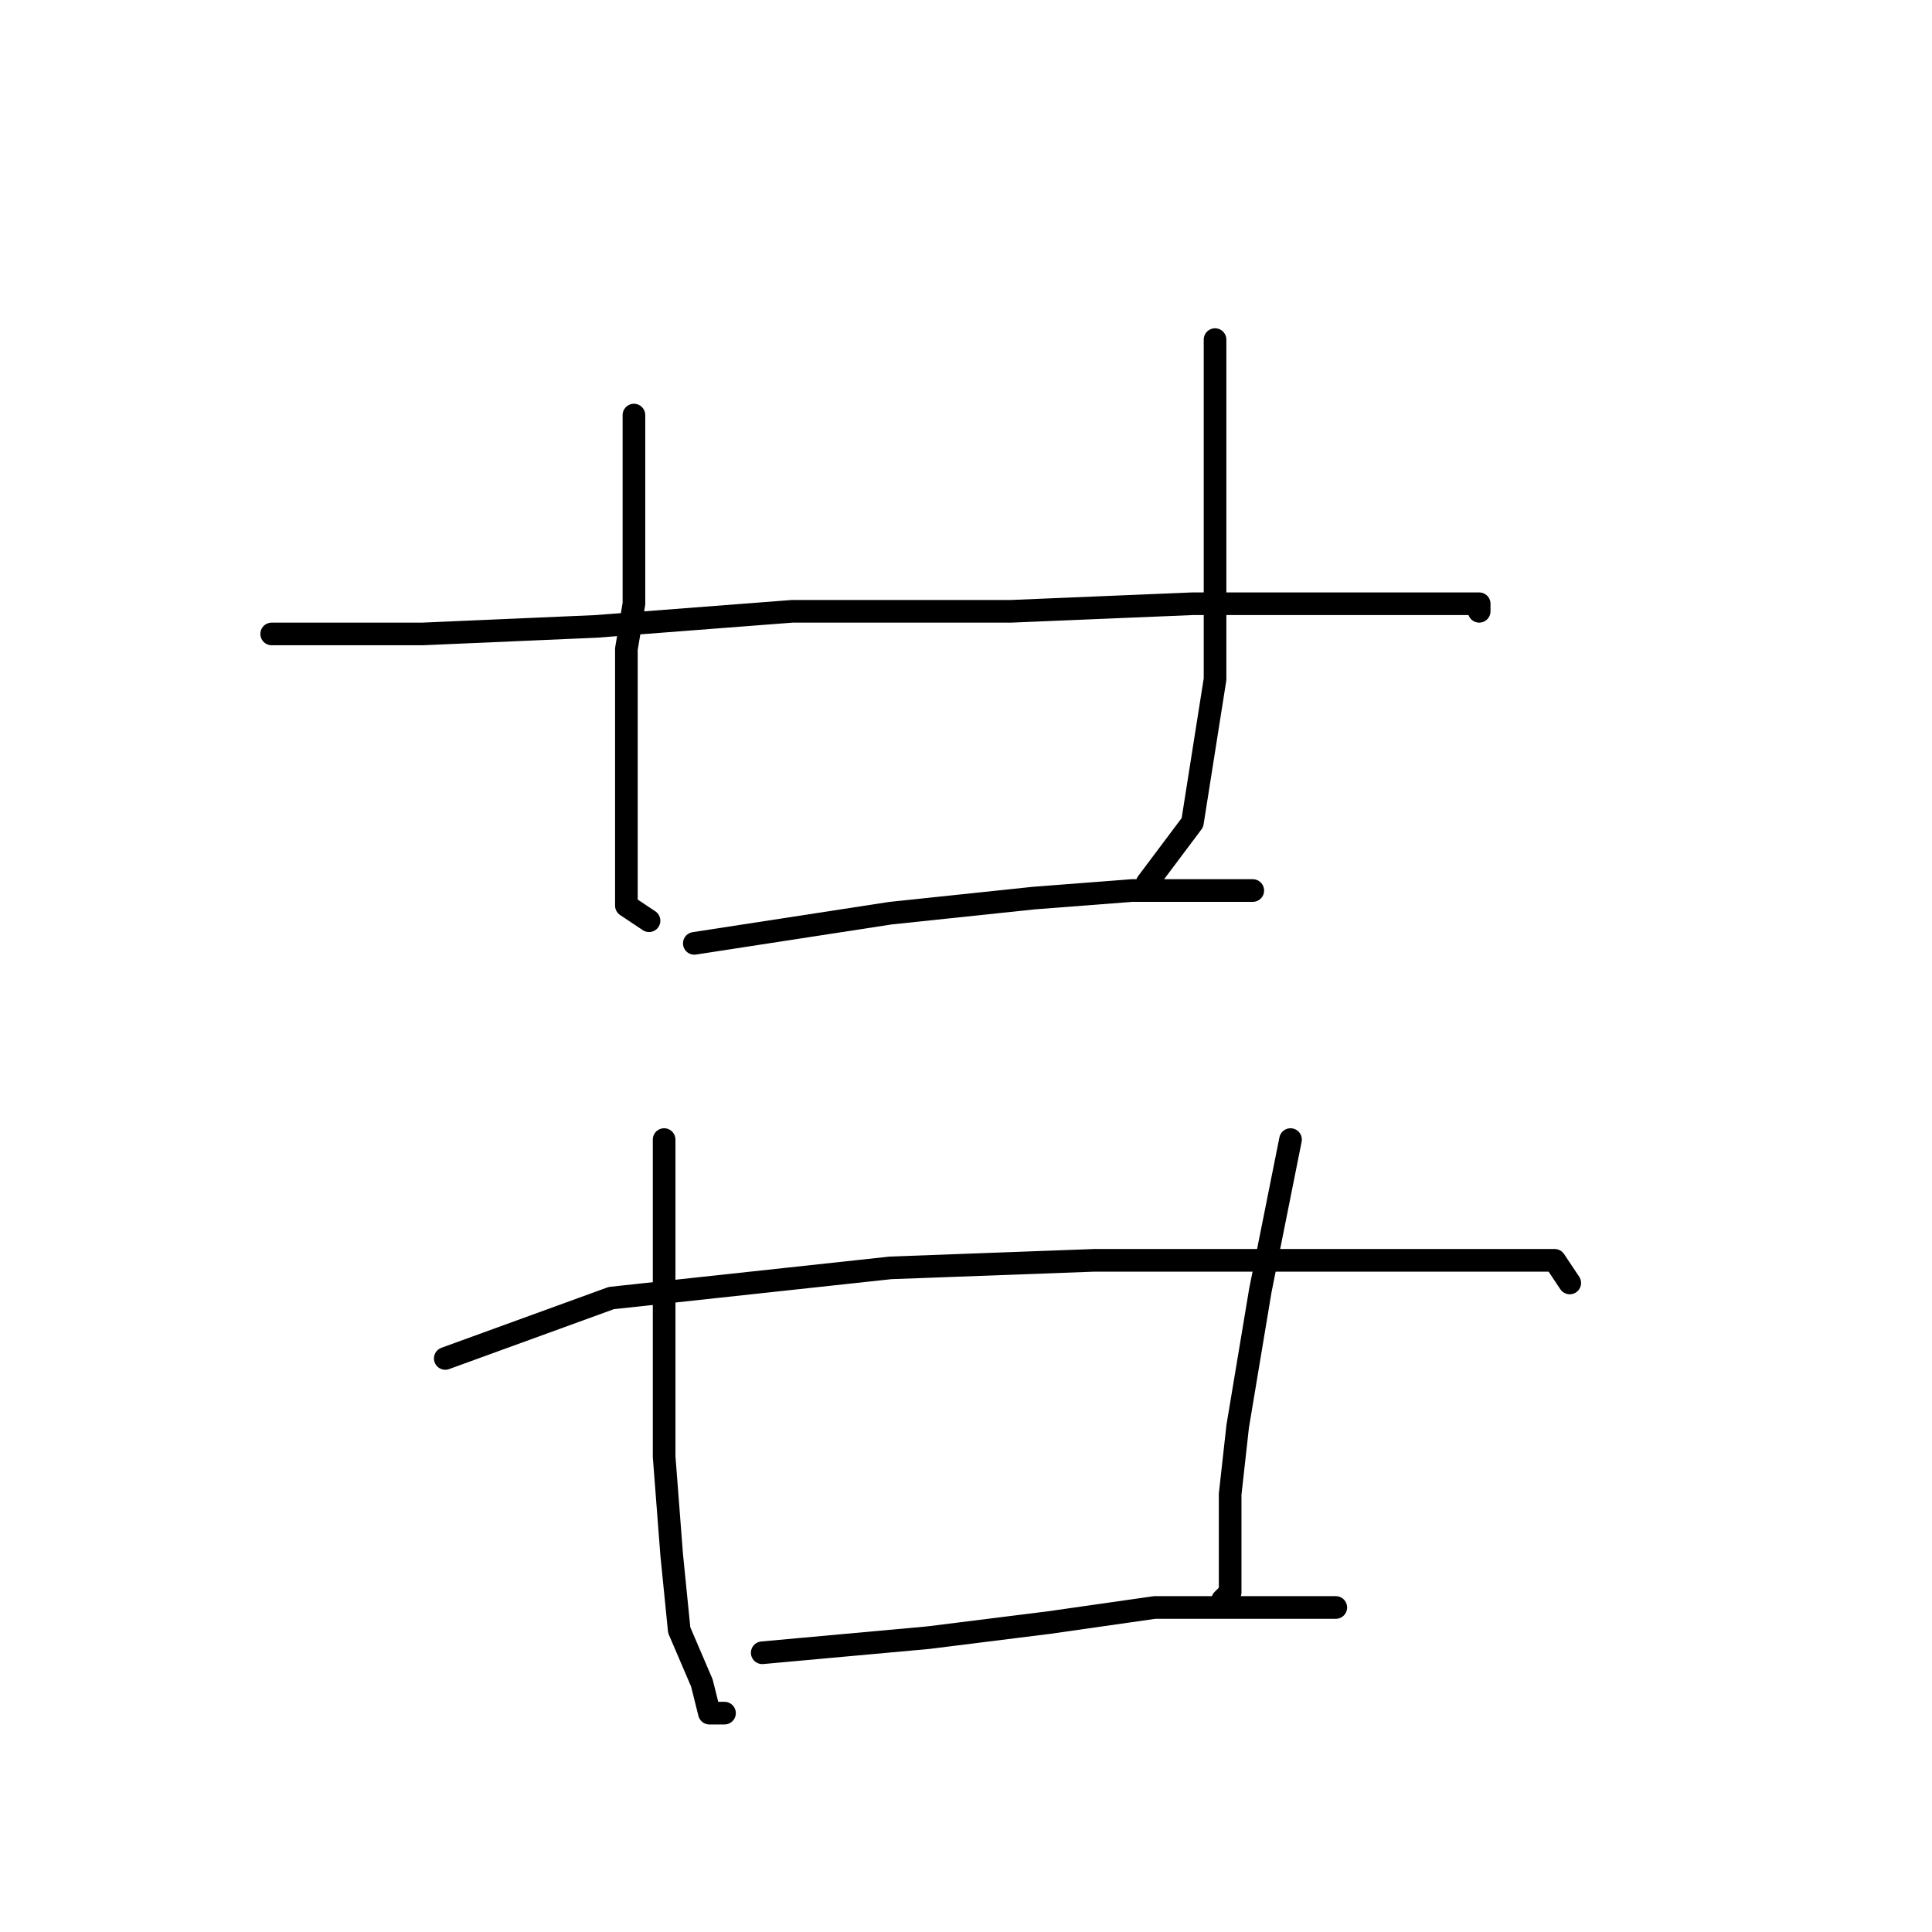 <?xml version="1.0" standalone="no"?>
    <svg width="256" height="256" xmlns="http://www.w3.org/2000/svg" version="1.1">
    <polyline stroke="black" stroke-width="3" stroke-linecap="round" fill="transparent" stroke-linejoin="round" points="84 55 84 61 84 67 84 80 83 86 83 100 83 113 83 120 86 122 86 122 " />
        <polyline stroke="black" stroke-width="3" stroke-linecap="round" fill="transparent" stroke-linejoin="round" points="161 45 161 51 161 57 161 69 161 82 161 90 158 109 152 117 152 117 " />
        <polyline stroke="black" stroke-width="3" stroke-linecap="round" fill="transparent" stroke-linejoin="round" points="36 84 46 84 56 84 79 83 105 81 119 81 134 81 158 80 177 80 189 80 196 80 196 81 196 81 " />
        <polyline stroke="black" stroke-width="3" stroke-linecap="round" fill="transparent" stroke-linejoin="round" points="92 125 105 123 118 121 137 119 150 118 158 118 166 118 166 118 " />
        <polyline stroke="black" stroke-width="3" stroke-linecap="round" fill="transparent" stroke-linejoin="round" points="88 151 88 159 88 167 88 180 88 193 89 206 90 216 93 223 94 227 96 227 96 227 " />
        <polyline stroke="black" stroke-width="3" stroke-linecap="round" fill="transparent" stroke-linejoin="round" points="171 151 170 156 169 161 167 171 165 183 164 189 163 198 163 206 163 211 162 212 162 212 " />
        <polyline stroke="black" stroke-width="3" stroke-linecap="round" fill="transparent" stroke-linejoin="round" points="59 180 70 176 81 172 118 168 145 167 155 167 184 167 198 167 206 167 208 170 208 170 " />
        <polyline stroke="black" stroke-width="3" stroke-linecap="round" fill="transparent" stroke-linejoin="round" points="101 219 112 218 123 217 139 215 153 213 159 213 173 213 176 213 177 213 177 213 " />
        </svg>